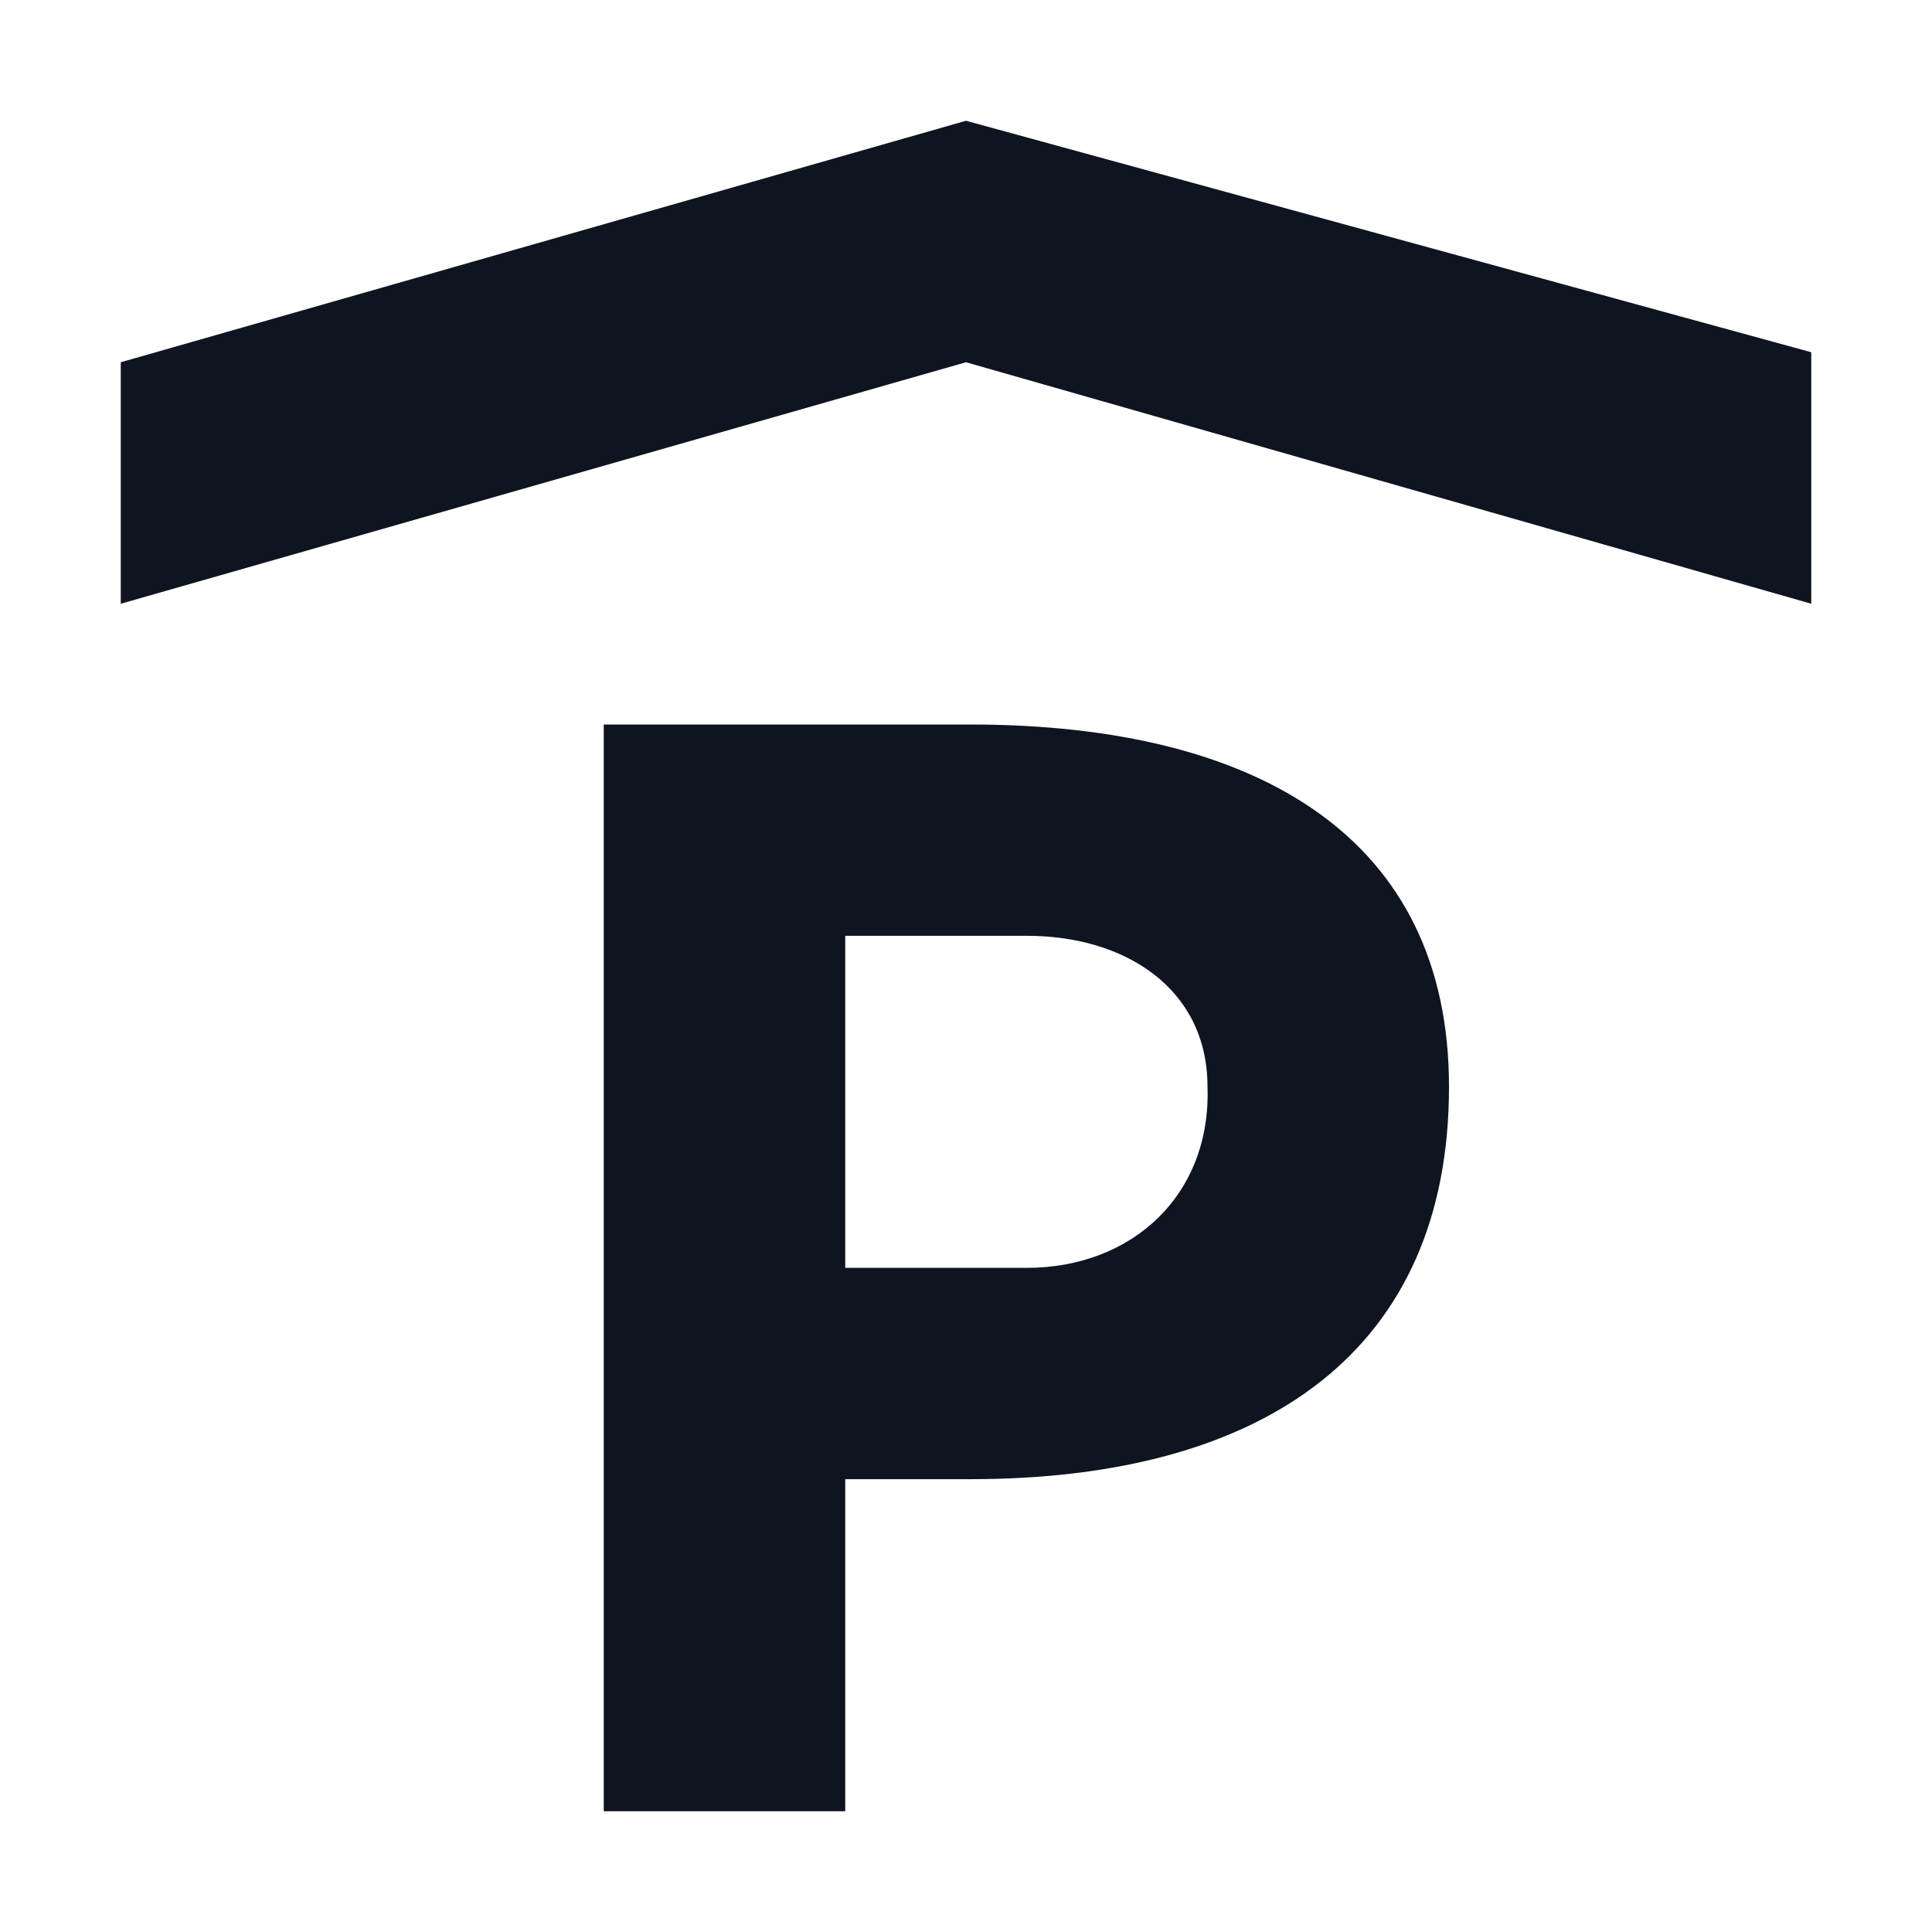 <svg width="16" height="16" viewBox="0 0 16 16" fill="none" xmlns="http://www.w3.org/2000/svg">
<path d="M12 9C12 11.167 10.5 12.25 8.033 12.25H7V15H5V6H8.033C10.44 6 12 6.953 12 9ZM10 9C10 8.185 9.315 7.748 8.5 7.75H7V10.5H8.5C9.382 10.5 10.031 9.891 10 9Z" fill="#0E1520"/>
<path d="M8 3L15 5V2.917L8 1L1 3V5L8 3Z" fill="#0E1520"/>
</svg>
